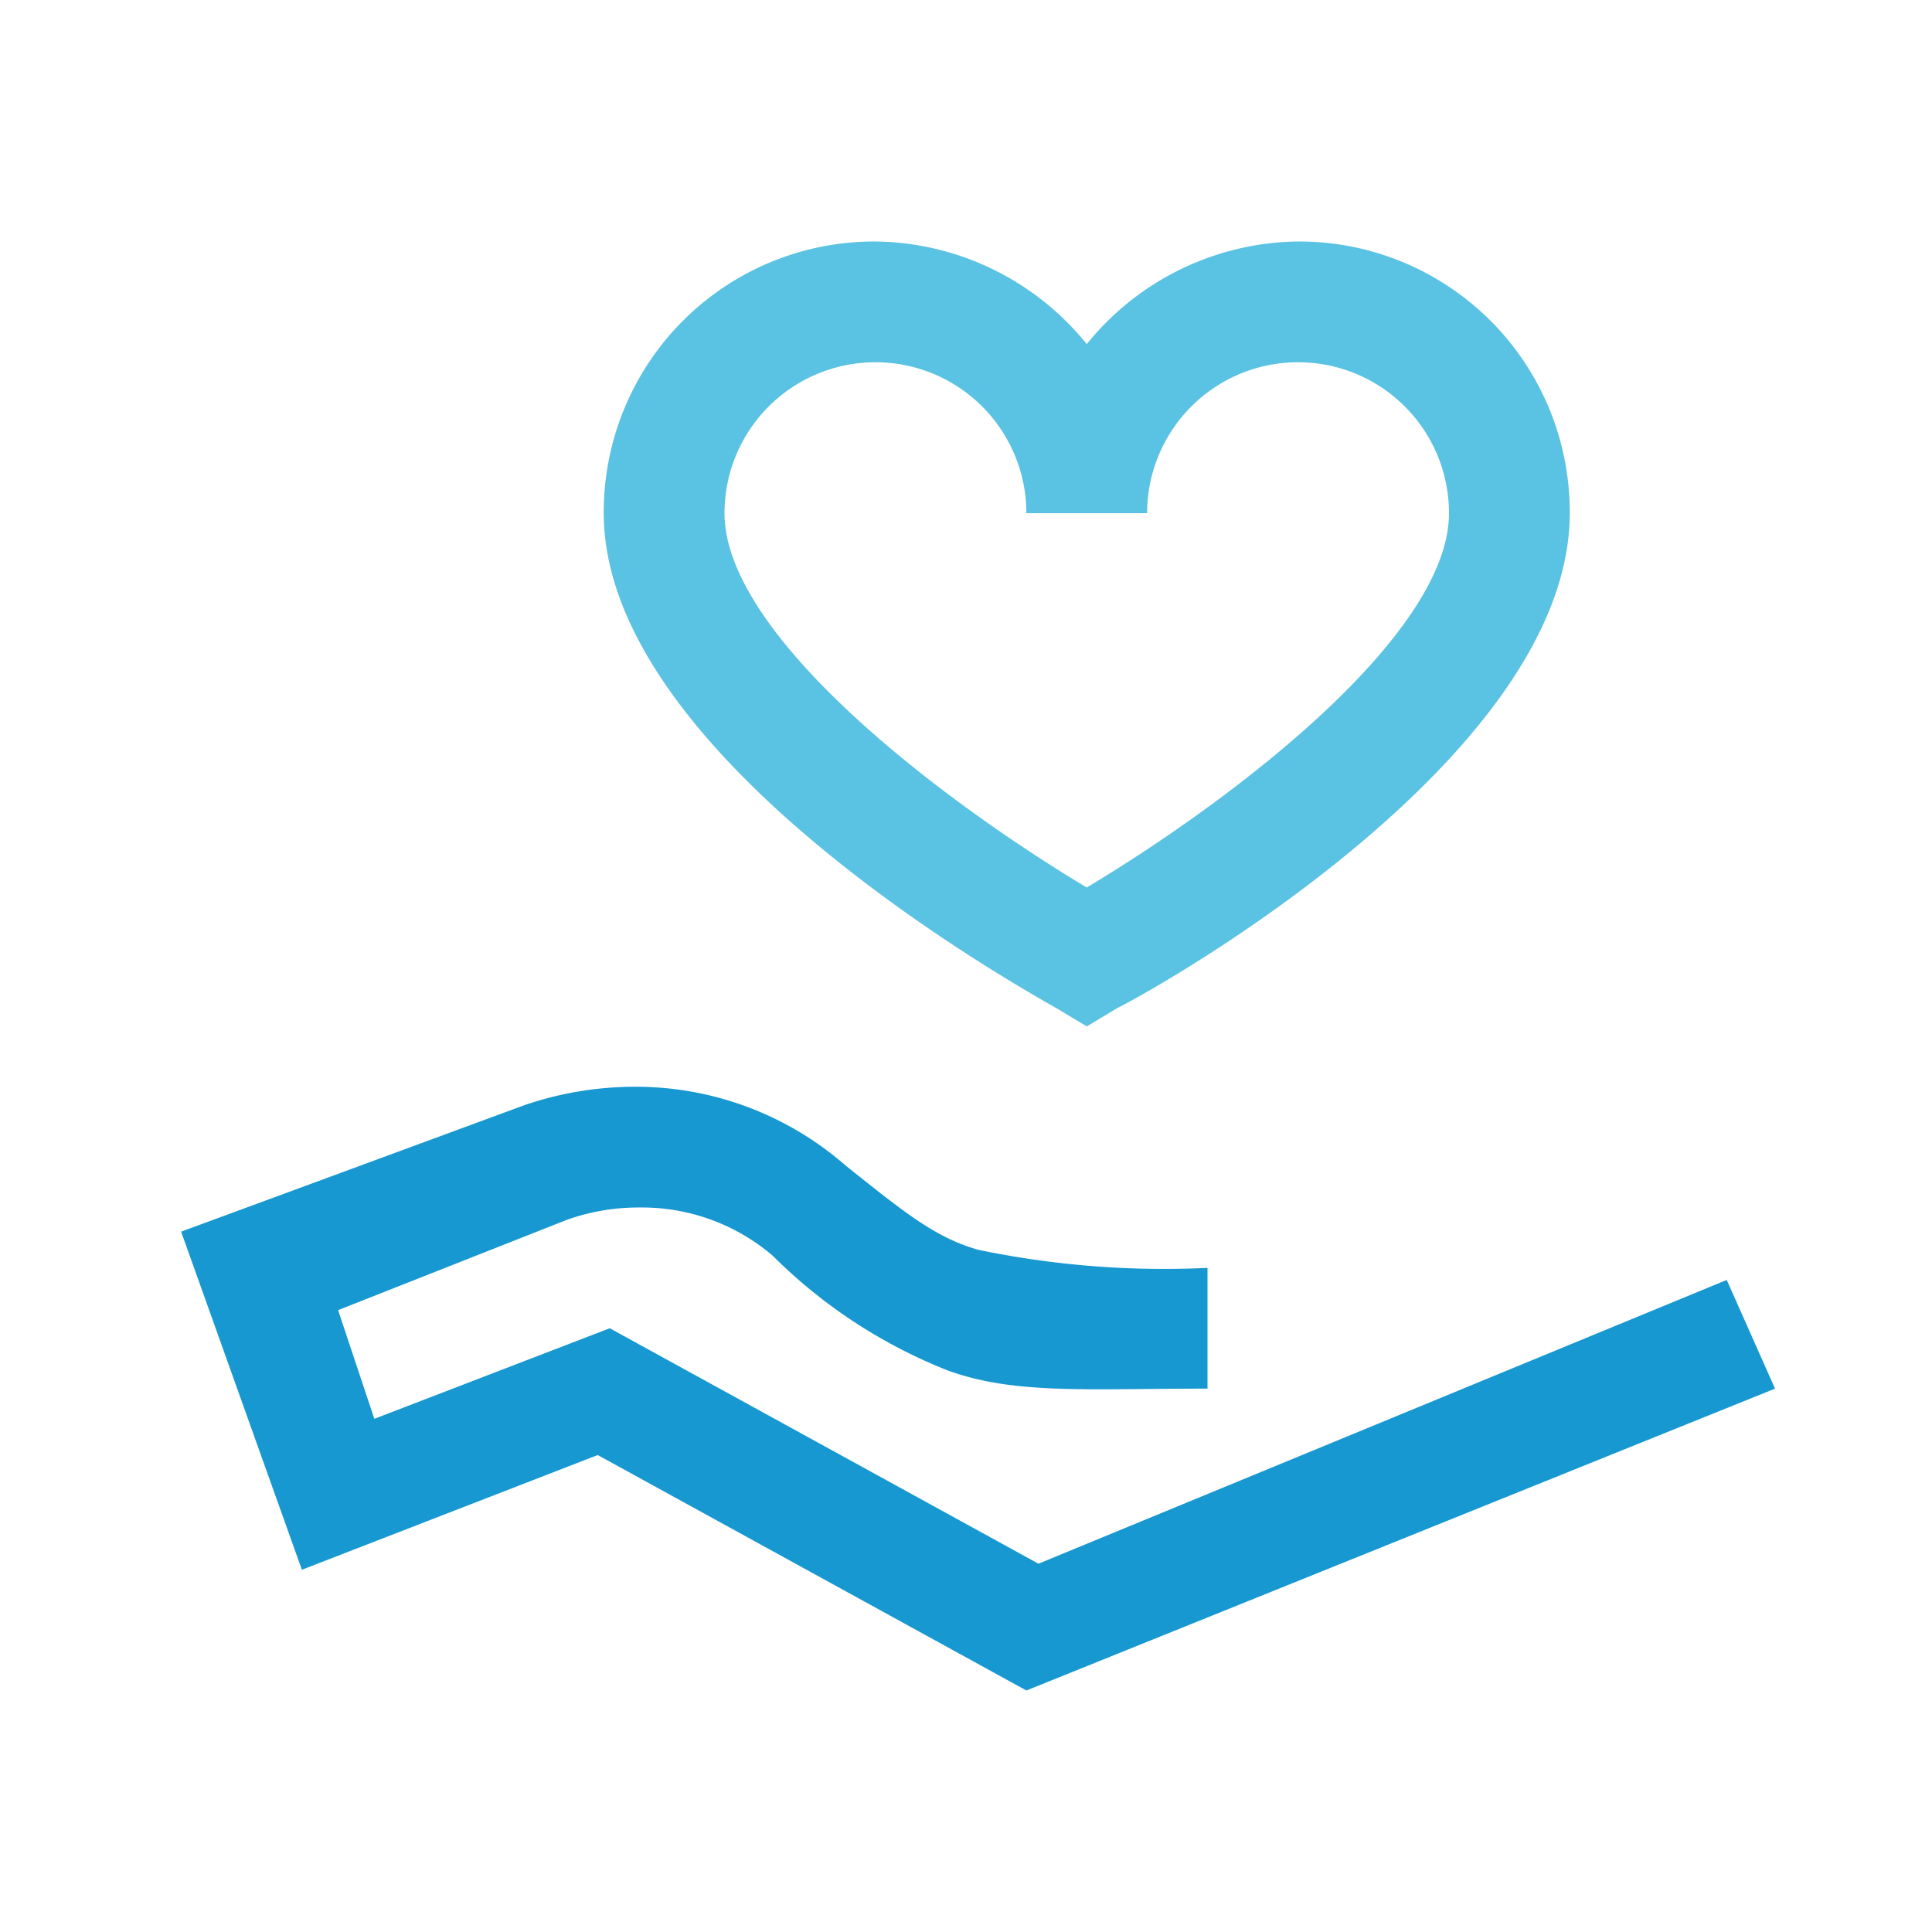 <svg id="ic_mengapa_terpercaya" xmlns="http://www.w3.org/2000/svg" viewBox="0 0 56 56">
  <defs>
    <style>
      .cls-1 {
        fill: none;
      }

      .cls-2 {
        fill: #5ac2e2;
      }

      .cls-3 {
        fill: #1798d1;
      }
    </style>
  </defs>
  <rect id="Rectangle_12" data-name="Rectangle 12" class="cls-1" width="56" height="56"/>
  <g id="Group_15" data-name="Group 15" transform="translate(5.25 7)">
    <path id="Path_60" data-name="Path 60" class="cls-2" d="M30.125,4A7.981,7.981,0,0,0,24,6.975,7.981,7.981,0,0,0,17.875,4,7.842,7.842,0,0,0,10,11.875c0,7,11.9,13.65,13.125,14.35L24,26.75l.875-.525c1.4-.7,13.125-7.35,13.125-14.35A7.842,7.842,0,0,0,30.125,4ZM24,22.725c-4.375-2.625-10.5-7.35-10.5-10.85a4.375,4.375,0,0,1,8.75,0h3.5a4.375,4.375,0,0,1,8.75,0C34.5,15.375,28.375,20.1,24,22.725Z" transform="translate(2.25 -4)"/>
    <path id="Path_61" data-name="Path 61" class="cls-3" d="M16.125,18a9.949,9.949,0,0,0-3.15.525h0L3,22.2,6.5,32l8.575-3.325L27.5,35.5l21.7-8.75L47.8,23.6,27.85,31.825,15.425,25,8.6,27.625l-1.05-3.15L14.2,21.85a6.2,6.2,0,0,1,2.1-.35,5.831,5.831,0,0,1,3.85,1.4h0a14.953,14.953,0,0,0,5.075,3.325c1.925.7,4.025.525,7.525.525v-3.5a26.424,26.424,0,0,1-6.65-.525c-1.225-.35-2.1-1.05-3.85-2.45h0A9.239,9.239,0,0,0,16.125,18Z" transform="translate(-3 6.5)"/>
  </g>
</svg>
